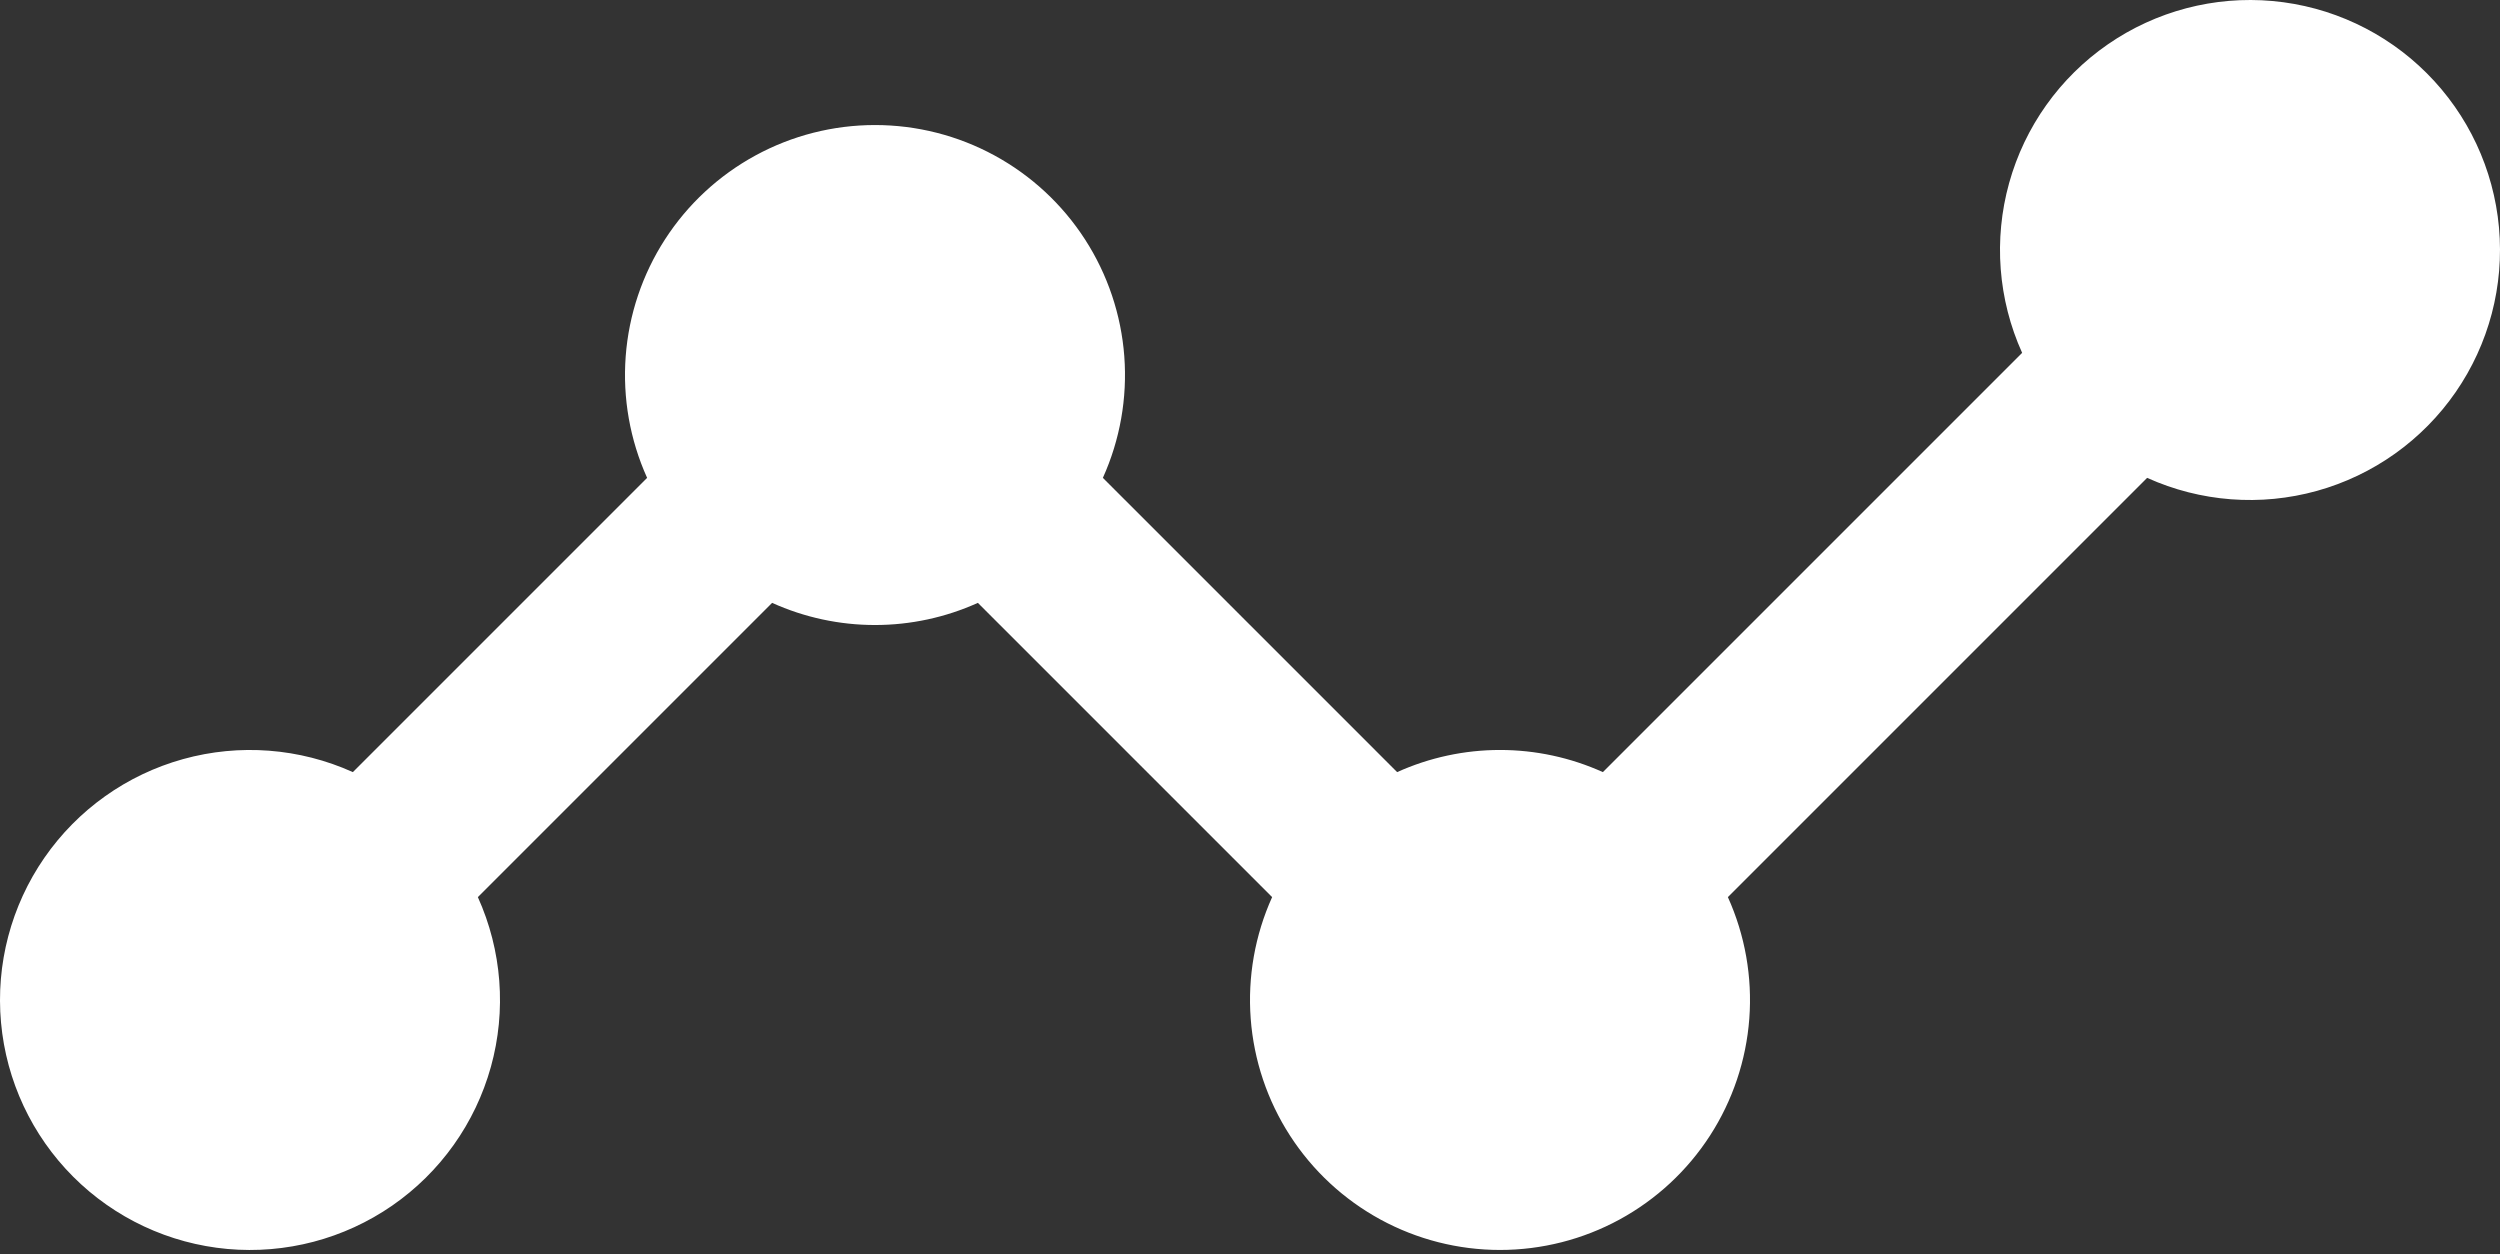 <svg width="315" height="158" viewBox="0 0 315 158" fill="none" xmlns="http://www.w3.org/2000/svg">
<rect x="0" y="0" width="315" height="158" fill="#333333" stroke="none"/>
<path fill-rule="evenodd" clip-rule="evenodd" d="M60.211 113.037C63.244 119.757 63.825 127.328 61.851 134.431C59.877 141.534 55.474 147.72 49.409 151.912C43.344 156.103 36.001 158.035 28.659 157.37C21.316 156.704 14.44 153.485 9.226 148.272C4.013 143.059 0.794 136.182 0.129 128.84C-0.537 121.497 1.395 114.154 5.586 108.089C9.778 102.024 15.964 97.621 23.067 95.647C30.171 93.673 37.741 94.254 44.461 97.287L81.537 60.211C79.372 55.413 78.444 50.15 78.837 44.901C79.23 39.653 80.933 34.586 83.788 30.165C86.644 25.743 90.562 22.108 95.184 19.591C99.807 17.073 104.986 15.755 110.249 15.755C115.513 15.755 120.692 17.073 125.315 19.591C129.937 22.108 133.855 25.743 136.711 30.165C139.566 34.586 141.268 39.653 141.662 44.901C142.055 50.15 141.127 55.413 138.962 60.211L176.038 97.287C180.112 95.448 184.531 94.496 189 94.496C193.47 94.496 197.889 95.448 201.963 97.287L254.789 44.461C251.756 37.741 251.175 30.171 253.149 23.067C255.123 15.964 259.526 9.778 265.591 5.586C271.656 1.395 278.999 -0.537 286.341 0.129C293.684 0.794 300.561 4.013 305.774 9.226C310.987 14.44 314.206 21.316 314.871 28.659C315.537 36.001 313.605 43.344 309.414 49.409C305.222 55.474 299.036 59.877 291.933 61.851C284.829 63.825 277.259 63.244 270.539 60.211L217.713 113.037C219.878 117.835 220.806 123.098 220.413 128.347C220.019 133.596 218.317 138.662 215.462 143.084C212.606 147.505 208.688 151.14 204.066 153.658C199.443 156.175 194.264 157.494 189 157.494C183.737 157.494 178.558 156.175 173.935 153.658C169.313 151.14 165.395 147.505 162.539 143.084C159.684 138.662 157.981 133.596 157.588 128.347C157.195 123.098 158.123 117.835 160.288 113.037L123.212 75.961C119.138 77.801 114.719 78.752 110.249 78.752C105.78 78.752 101.361 77.801 97.287 75.961L60.211 113.037Z" fill="white"/>
</svg>
